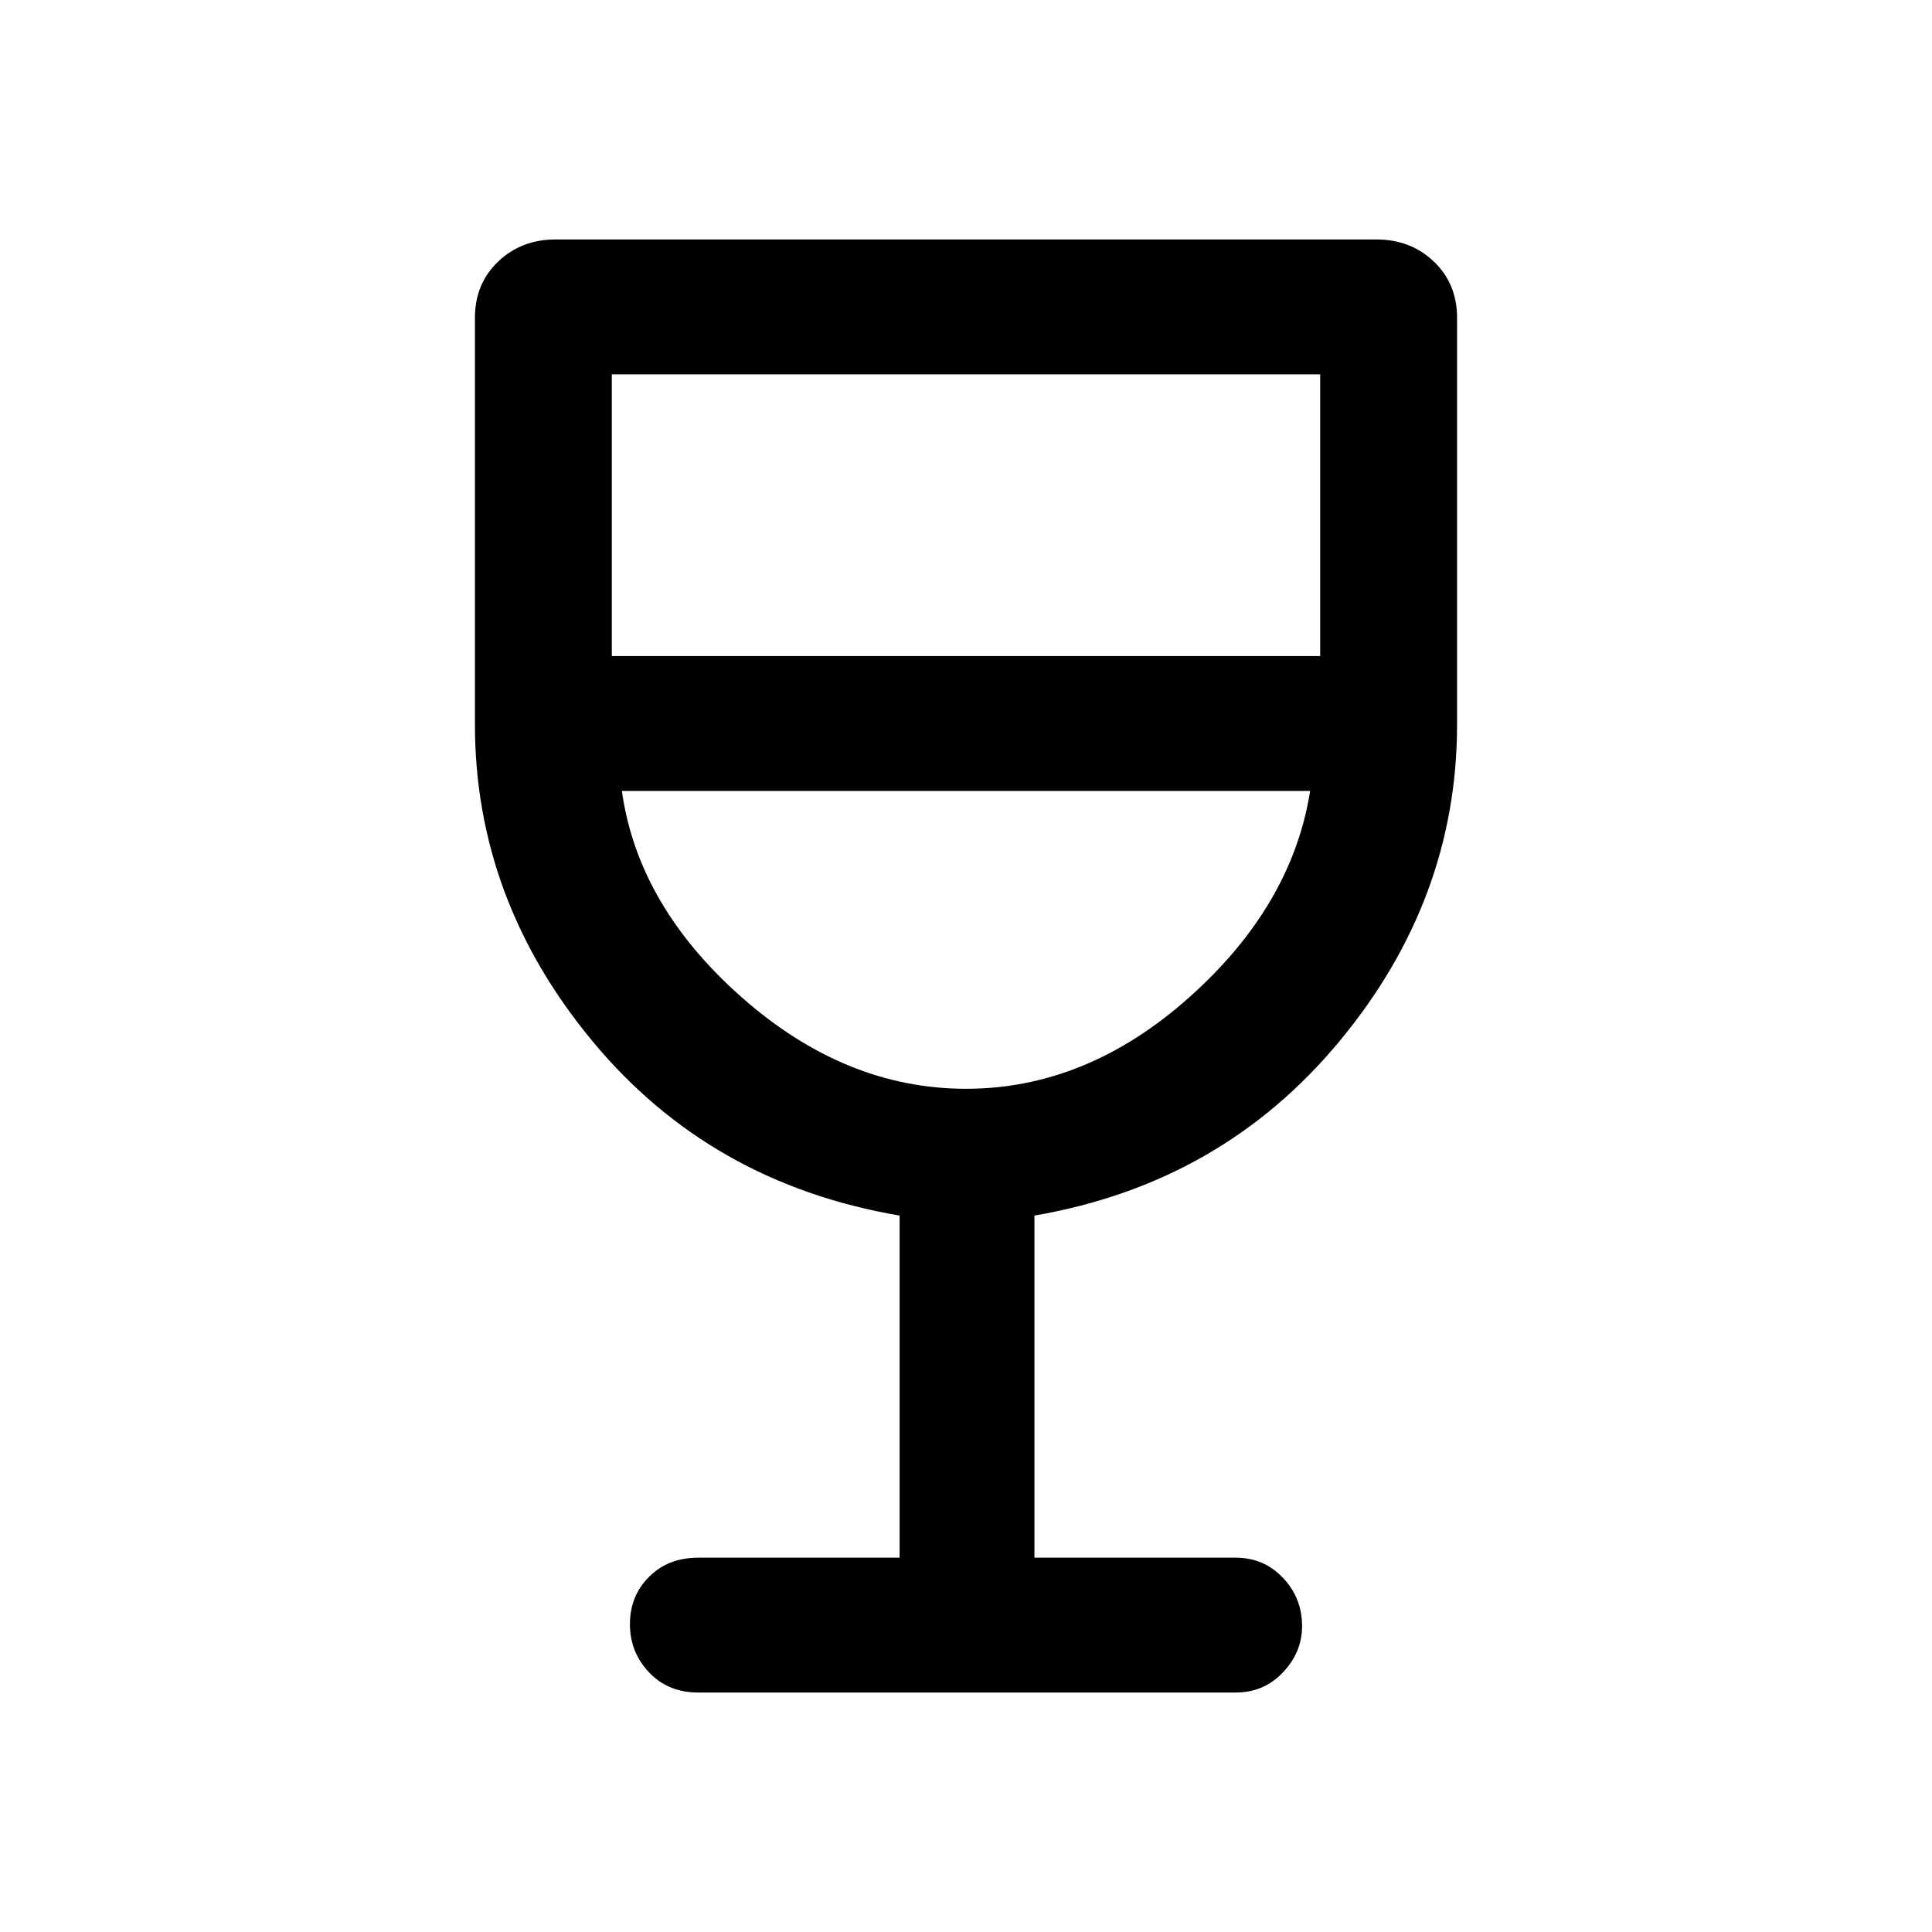 <svg xmlns="http://www.w3.org/2000/svg" height="40" width="40"><path d="M14.458 35.042Q13.833 35.042 13.438 34.625Q13.042 34.208 13.042 33.625Q13.042 33.042 13.438 32.646Q13.833 32.25 14.458 32.25H18.625V25.167Q14.708 24.5 12.271 21.562Q9.833 18.625 9.833 15V6.583Q9.833 5.875 10.312 5.417Q10.792 4.958 11.5 4.958H28.5Q29.208 4.958 29.688 5.417Q30.167 5.875 30.167 6.583V15Q30.167 18.625 27.729 21.562Q25.292 24.5 21.417 25.167V32.25H25.583Q26.167 32.25 26.562 32.667Q26.958 33.083 26.958 33.667Q26.958 34.208 26.562 34.625Q26.167 35.042 25.583 35.042ZM20 22.542Q22.5 22.542 24.625 20.646Q26.75 18.75 27.125 16.375H12.875Q13.208 18.75 15.354 20.646Q17.5 22.542 20 22.542ZM12.667 13.583H27.333V7.75H12.667ZM20 22.542Q20 22.542 20 22.542Q20 22.542 20 22.542Q20 22.542 20 22.542Q20 22.542 20 22.542Z"/></svg>